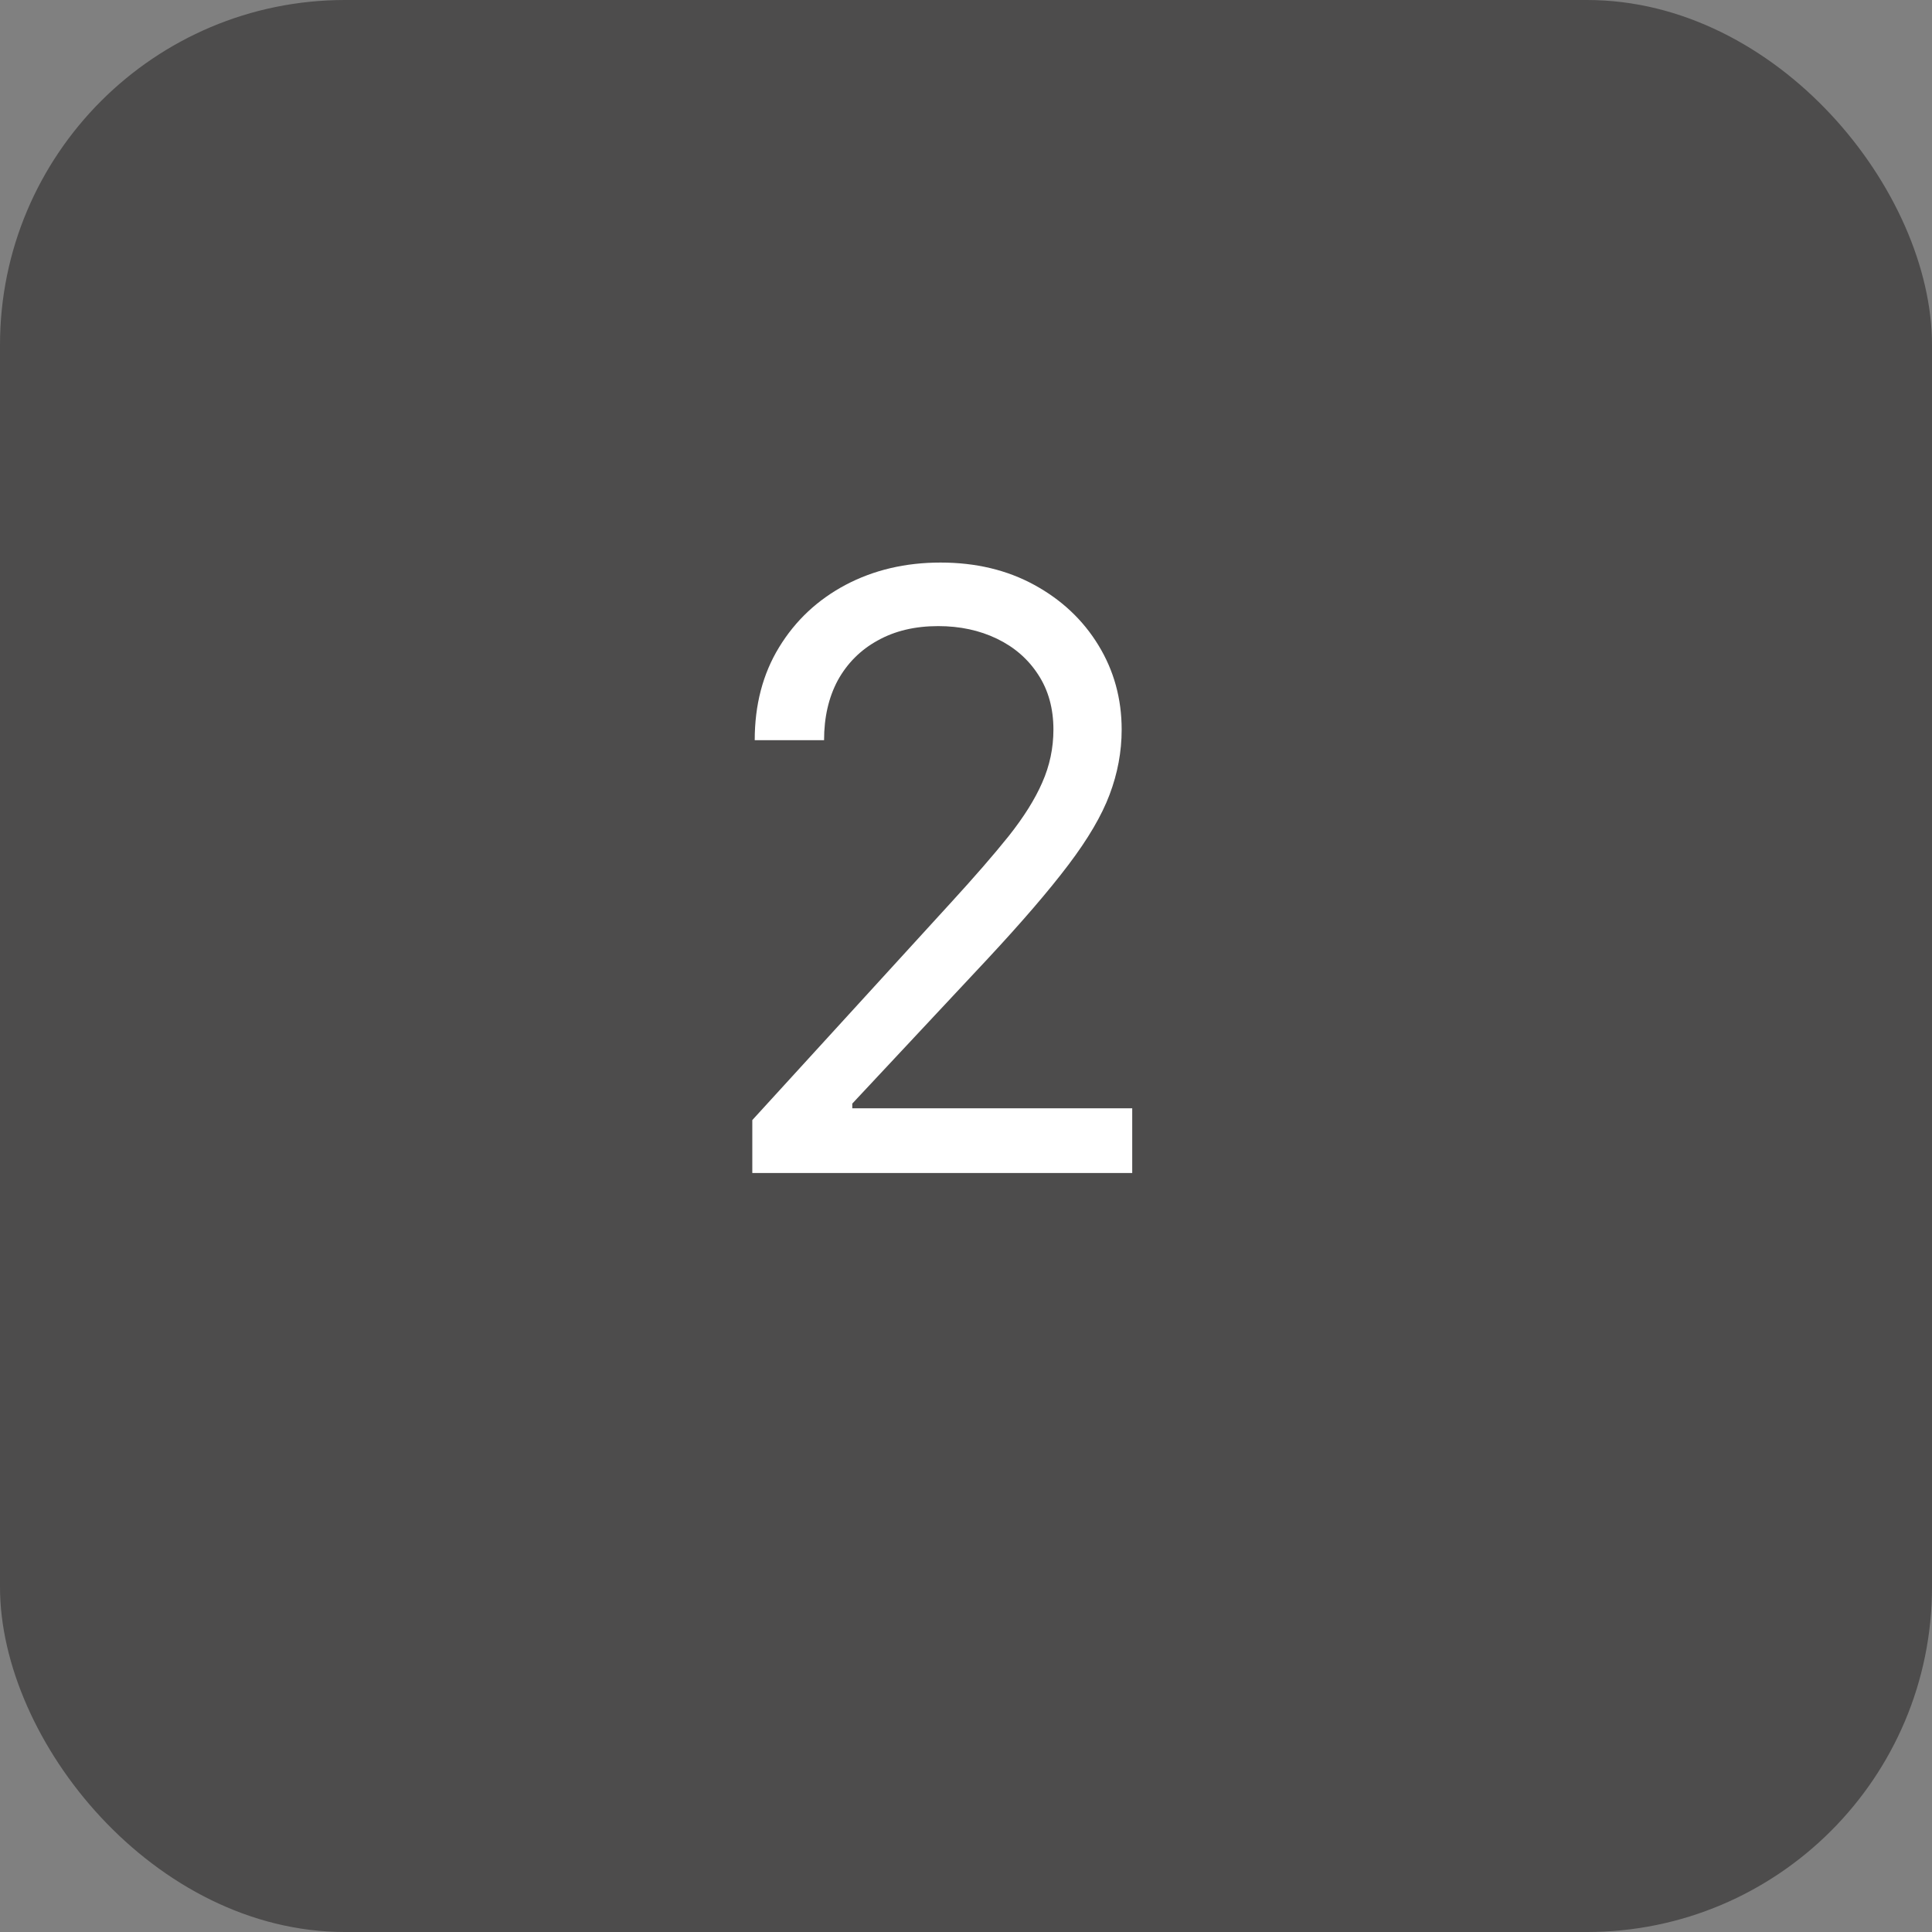 <svg width="28" height="28" viewBox="0 0 28 28" fill="none" xmlns="http://www.w3.org/2000/svg">
<rect x="0" y="0" width="28" height="28" fill="#808080" stroke="none"/>
<rect width="28" height="28" rx="5" fill="#4D4C4C"/>
<path d="M10.903 17V16.233L13.784 13.079C14.122 12.71 14.401 12.389 14.619 12.117C14.838 11.841 15 11.582 15.105 11.341C15.213 11.097 15.267 10.841 15.267 10.574C15.267 10.267 15.193 10.001 15.046 9.777C14.901 9.553 14.702 9.379 14.449 9.257C14.196 9.135 13.912 9.074 13.597 9.074C13.261 9.074 12.969 9.143 12.719 9.283C12.472 9.419 12.28 9.611 12.143 9.858C12.01 10.105 11.943 10.395 11.943 10.727H10.938C10.938 10.216 11.055 9.767 11.291 9.381C11.527 8.994 11.848 8.693 12.254 8.477C12.663 8.261 13.122 8.153 13.631 8.153C14.142 8.153 14.595 8.261 14.99 8.477C15.385 8.693 15.695 8.984 15.919 9.351C16.143 9.717 16.256 10.125 16.256 10.574C16.256 10.895 16.197 11.209 16.081 11.516C15.967 11.82 15.768 12.159 15.484 12.534C15.203 12.906 14.812 13.361 14.312 13.898L12.352 15.994V16.062H16.409V17H10.903Z" fill="white"/>
</svg>
